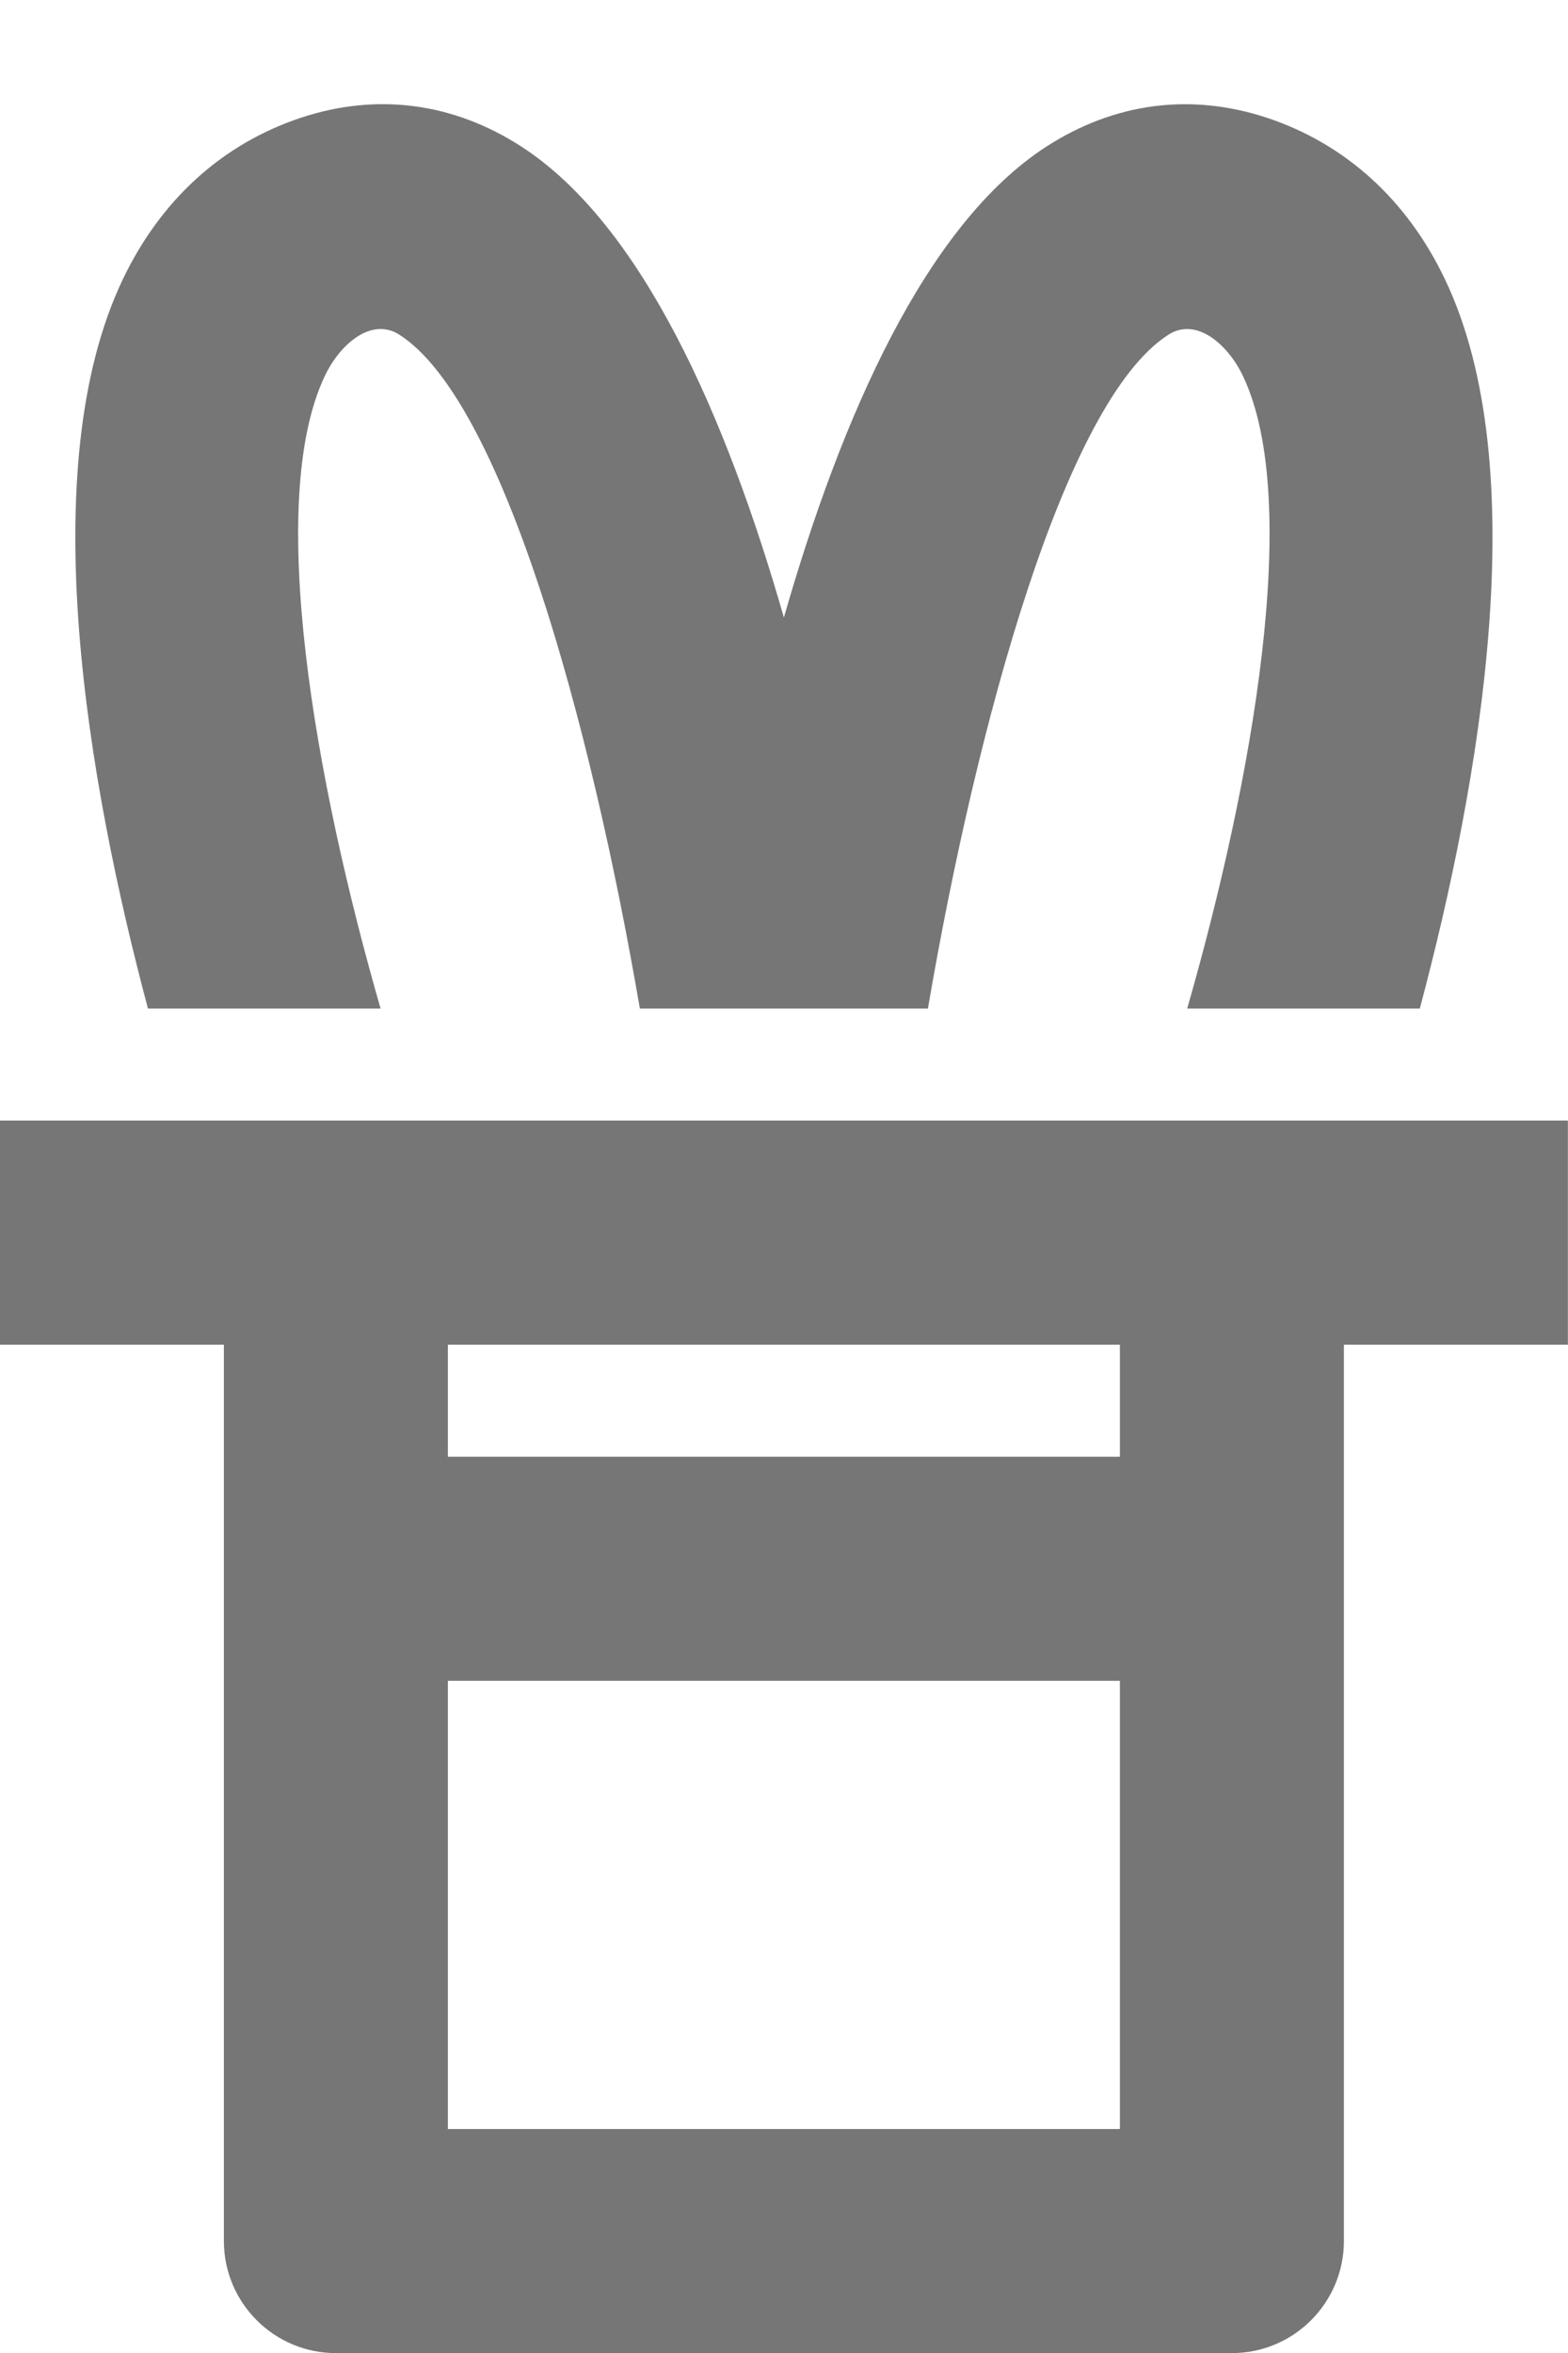 <?xml version="1.0" encoding="UTF-8"?>
<svg width="14px" height="21px" viewBox="0 0 14 21" version="1.1" xmlns="http://www.w3.org/2000/svg" xmlns:xlink="http://www.w3.org/1999/xlink">
    <!-- Generator: Sketch 42 (36781) - http://www.bohemiancoding.com/sketch -->
    <title>Fill 839 + Fill 840</title>
    <desc>Created with Sketch.</desc>
    <defs></defs>
    <g id="Page-1" stroke="none" stroke-width="1" fill="none" fill-rule="evenodd">
        <g id="Line-Icons" transform="translate(-149, -1488)" fill="#767676">
            <g id="Fill-839-+-Fill-840" transform="translate(148, 1488)">
                <path d="M4.398,9.001 C3.814,6.973 3.367,4.474 3.901,3.354 C4.037,3.068 4.32,2.825 4.57,2.99 C5.486,3.583 6.273,6.434 6.713,9.001 L9.285,9.001 C9.724,6.436 10.51,3.583 11.428,2.99 C11.678,2.825 11.961,3.07 12.097,3.354 C12.63,4.471 12.183,6.971 11.6,9.001 L13.677,9.001 C14.214,6.986 14.706,4.178 13.902,2.494 C13.564,1.784 13.015,1.286 12.315,1.052 C11.635,0.827 10.953,0.914 10.34,1.31 C9.267,2.006 8.515,3.712 7.999,5.511 C7.483,3.712 6.731,2.006 5.658,1.31 C5.046,0.914 4.363,0.826 3.683,1.052 C2.983,1.286 2.435,1.784 2.096,2.494 C1.293,4.178 1.784,6.986 2.321,9.001 L4.398,9.001 Z" id="Fill-839"></path>
                <path d="M10.999,13.001 L4.999,13.001 L4.999,12.001 L10.999,12.001 L10.999,13.001 Z M4.999,15.001 L10.999,15.001 L10.999,19.001 L4.999,19.001 L4.999,15.001 Z M14.999,10.001 L0.999,10.001 L0.999,12.001 L2.999,12.001 L2.999,20.001 C2.999,20.552 3.447,21.001 3.999,21.001 L11.999,21.001 C12.551,21.001 12.999,20.552 12.999,20.001 L12.999,12.001 L14.999,12.001 L14.999,10.001 Z" id="Fill-840"></path>
            </g>
        </g>
    </g>
</svg>
